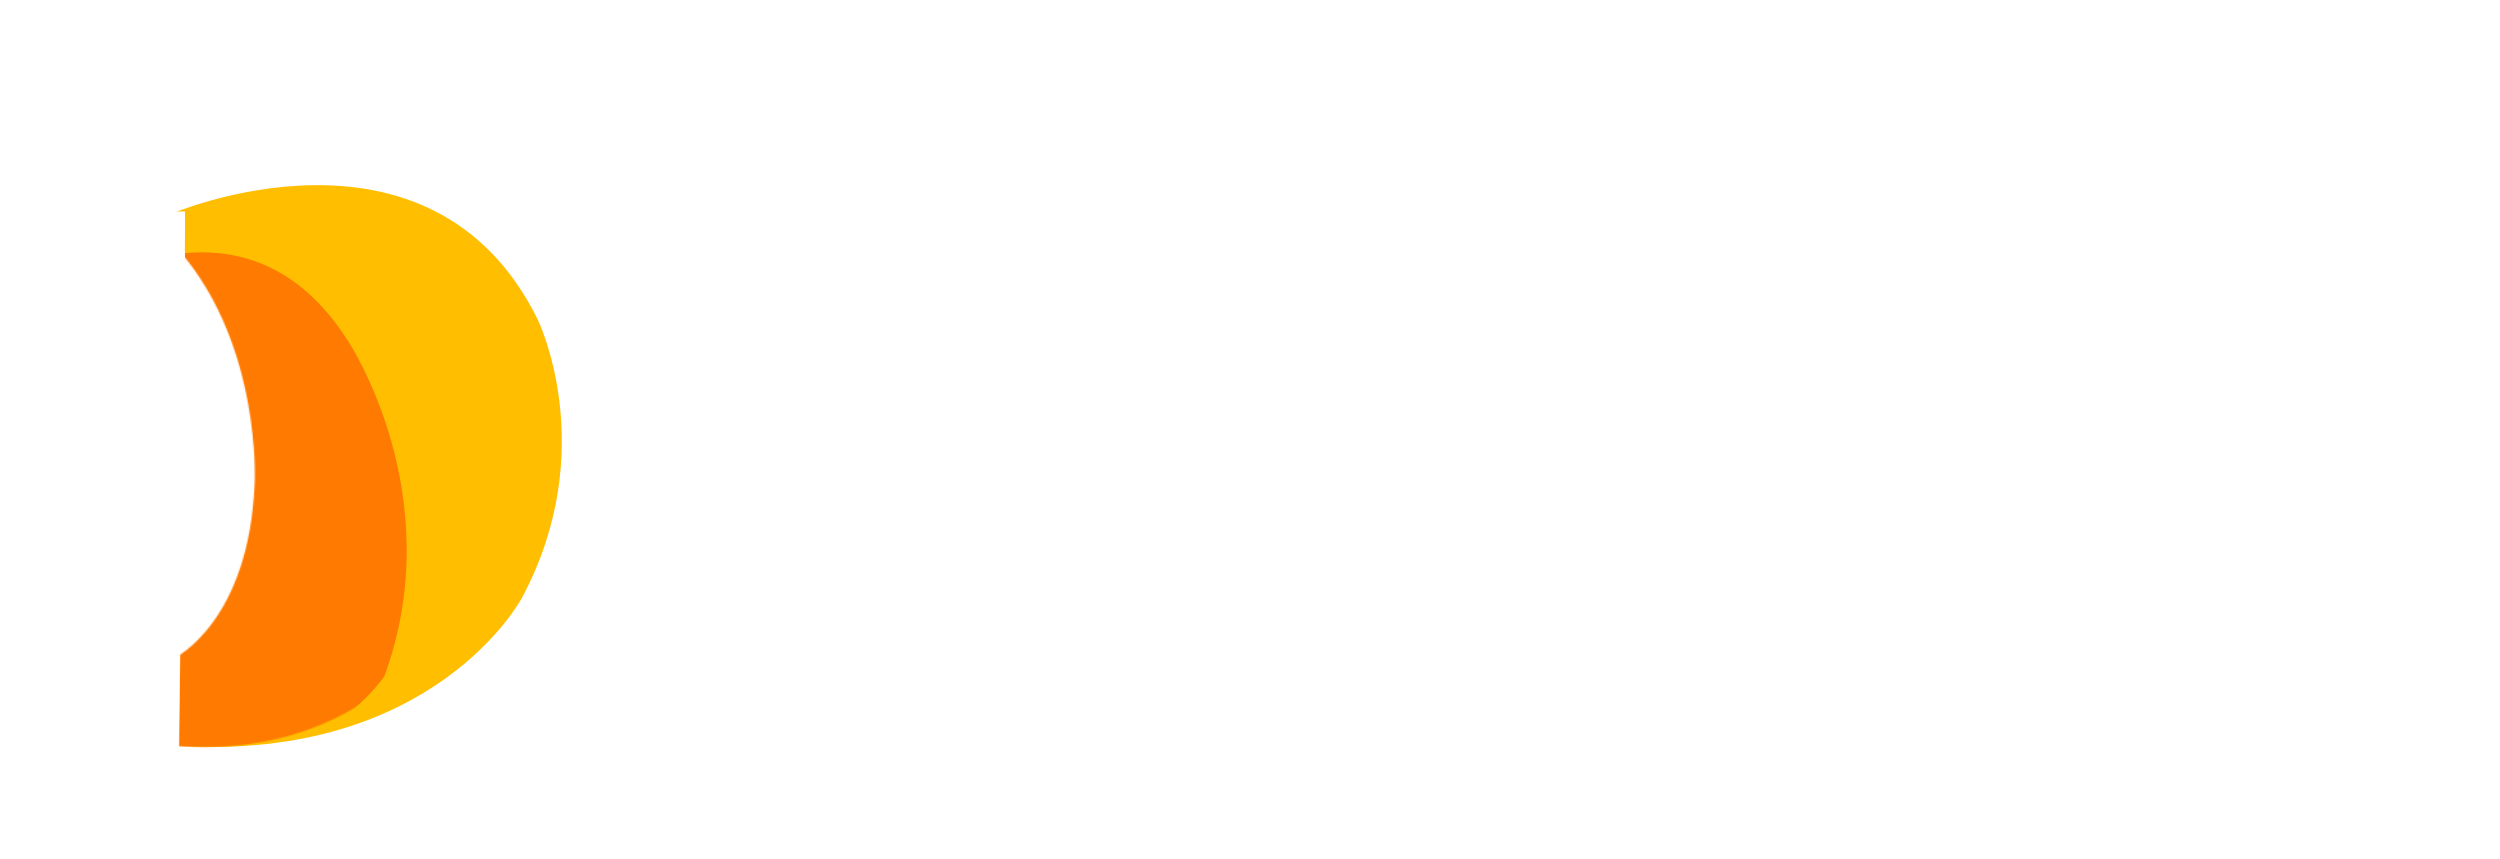 <svg width="96" height="33" viewBox="0 0 1948 648" fill="none" xmlns="http://www.w3.org/2000/svg">
<g filter="url(#filter0_d_125_1268)">
<path fill-rule="evenodd" clip-rule="evenodd" d="M132.633 152.101C132.633 152.101 334.93 64.535 418.843 233.806C418.843 233.806 468.63 335.089 406.714 451.033C406.714 451.033 339.267 578.662 138.2 566.385L137.74 497.455C137.74 497.455 208.473 469.15 213.339 360.597C213.339 360.597 219.791 254.984 142.341 181.046C142.341 181.046 130.504 150.641 132.633 152.101Z" fill="#FFBF00"/>
<mask id="mask0_125_1268" style="mask-type:luminance" maskUnits="userSpaceOnUse" x="132" y="129" width="250" height="439">
<path d="M132.448 152.434C132.448 152.434 297.864 64.938 366.479 234.073C366.479 234.073 407.189 335.275 356.56 451.126C356.56 451.126 301.41 578.653 137 566.385L136.624 497.511C136.624 497.511 194.461 469.228 198.44 360.762C198.44 360.762 203.716 255.234 140.386 181.356C140.386 181.356 130.707 150.974 132.448 152.434Z" fill="white"/>
</mask>
<g mask="url(#mask0_125_1268)">
<path fill-rule="evenodd" clip-rule="evenodd" d="M-3.563 253.705C-3.563 253.705 171.734 93.614 271.381 251.192C271.381 251.192 351.112 371.031 299.569 511.938C299.569 511.938 242.221 602.491 54.306 614.615L44.968 546.374C44.968 546.374 106.857 509.785 97.332 401.642C97.332 401.642 89.657 296.22 8.325 232.318C8.325 232.318 -5.725 252.515 -3.563 253.705Z" fill="#FF7A00"/>
</g>
<path fill-rule="evenodd" clip-rule="evenodd" d="M144.122 150.019C144.151 151.949 144.192 155.642 144.18 160.184C144.008 225.939 139.666 541.308 139.306 567.399C70.129 574.019 35.538 595.899 18.19 616.072C10.804 624.662 6.504 632.976 4 639.778C5.848 591.738 28.943 518.926 28.943 518.926C29.003 518.738 29.034 518.543 29.033 518.343C29.033 518.343 28.203 372.856 27.587 264.578C27.411 233.811 39.664 204.281 61.558 182.704C83.452 161.126 113.127 149.334 143.833 150.012L144.122 150.019Z" fill="white"/>
<mask id="mask1_125_1268" style="mask-type:luminance" maskUnits="userSpaceOnUse" x="4" y="149" width="141" height="491">
<path d="M144.122 150.019C144.151 151.949 144.192 155.642 144.18 160.184C144.008 225.939 139.666 541.308 139.306 567.399C70.129 574.019 35.538 595.899 18.19 616.072C10.804 624.662 6.504 632.976 4 639.778C5.848 591.738 28.943 518.926 28.943 518.926C29.003 518.738 29.034 518.543 29.033 518.343C29.033 518.343 28.203 372.856 27.587 264.578C27.411 233.811 39.664 204.281 61.558 182.704C83.452 161.126 113.127 149.334 143.833 150.012L144.122 150.019Z" fill="white"/>
</mask>
<g mask="url(#mask1_125_1268)">
<path fill-rule="evenodd" clip-rule="evenodd" d="M189.039 172.49C189.068 174.42 189.109 178.113 189.097 182.655C188.925 248.41 184.583 563.78 184.222 589.87C115.046 596.49 80.455 618.37 63.107 638.543C55.721 647.134 51.421 655.448 48.917 662.249C50.765 614.21 73.86 541.398 73.86 541.398C73.92 541.209 73.951 541.015 73.95 540.814C73.95 540.814 73.12 395.327 72.504 287.049C72.328 256.282 84.581 226.753 106.475 205.175C128.369 183.597 158.044 171.806 188.75 172.483L189.039 172.49Z" fill="white"/>
</g>
<path d="M15.336 64.738C12.65 100.492 33.978 130.946 69.732 133.632C105.486 136.319 130.112 116.684 132.798 80.93C135.485 45.176 120.693 7.551 84.939 4.864C49.185 2.178 18.023 28.984 15.336 64.738Z" fill="white"/>
<path d="M550.489 379.688C557.676 405.672 577.164 418.664 608.952 418.664C629.408 418.664 644.887 411.754 655.391 397.932L698.513 422.811C678.058 452.388 647.928 467.176 608.123 467.176C573.847 467.176 546.342 456.811 525.611 436.079C504.879 415.347 494.513 389.225 494.513 357.713C494.513 326.477 504.741 300.493 525.196 279.761C545.651 258.753 571.912 248.249 603.977 248.249C634.383 248.249 659.4 258.753 679.026 279.761C698.928 300.77 708.879 326.753 708.879 357.713C708.879 364.623 708.188 371.949 706.806 379.688H550.489ZM549.659 338.225H655.391C652.351 324.127 645.993 313.623 636.318 306.713C626.92 299.802 616.139 296.347 603.977 296.347C589.603 296.347 577.716 300.079 568.318 307.542C558.92 314.729 552.7 324.957 549.659 338.225ZM787.462 312.932C787.462 318.461 791.056 323.022 798.243 326.615C805.706 329.932 814.69 332.973 825.194 335.737C835.698 338.225 846.202 341.542 856.706 345.688C867.21 349.558 876.056 356.193 883.243 365.591C890.706 374.989 894.438 386.737 894.438 400.835C894.438 422.119 886.422 438.567 870.389 450.176C854.633 461.51 834.869 467.176 811.097 467.176C768.527 467.176 739.503 450.729 724.023 417.835L770.462 391.713C776.544 409.68 790.088 418.664 811.097 418.664C830.17 418.664 839.706 412.721 839.706 400.835C839.706 395.306 835.975 390.884 828.511 387.567C821.324 383.973 812.479 380.794 801.975 378.03C791.47 375.266 780.966 371.81 770.462 367.664C759.958 363.518 750.974 357.022 743.511 348.176C736.324 339.054 732.731 327.721 732.731 314.176C732.731 293.721 740.194 277.688 755.121 266.079C770.324 254.192 789.121 248.249 811.511 248.249C828.373 248.249 843.714 252.119 857.536 259.859C871.357 267.322 882.276 278.103 890.292 292.201L844.682 317.079C838.048 302.981 826.991 295.932 811.511 295.932C804.601 295.932 798.796 297.453 794.097 300.493C789.674 303.534 787.462 307.68 787.462 312.932ZM1041.35 305.469H994.495V391.713C994.495 398.9 996.292 404.152 999.885 407.469C1003.48 410.786 1008.73 412.721 1015.64 413.274C1022.55 413.55 1031.12 413.412 1041.35 412.859V461.372C1004.58 465.518 978.6 462.063 963.397 451.006C948.47 439.949 941.007 420.185 941.007 391.713V305.469H904.934V254.054H941.007V212.176L994.495 196.005V254.054H1041.35V305.469ZM1105.6 229.176C1096.75 229.176 1089.01 225.997 1082.38 219.639C1076.02 213.005 1072.84 205.265 1072.84 196.42C1072.84 187.574 1076.02 179.834 1082.38 173.2C1089.01 166.566 1096.75 163.249 1105.6 163.249C1114.72 163.249 1122.46 166.566 1128.82 173.2C1135.45 179.834 1138.77 187.574 1138.77 196.42C1138.77 205.265 1135.45 213.005 1128.82 219.639C1122.46 225.997 1114.72 229.176 1105.6 229.176ZM1079.06 461.372V254.054H1132.55V461.372H1079.06ZM1296.77 248.249C1319.44 248.249 1338.1 255.851 1352.75 271.054C1367.68 286.257 1375.14 307.266 1375.14 334.079V461.372H1321.65V340.713C1321.65 326.892 1317.92 316.388 1310.46 309.201C1302.99 301.737 1293.04 298.005 1280.6 298.005C1266.78 298.005 1255.72 302.29 1247.43 310.859C1239.14 319.428 1234.99 332.282 1234.99 349.42V461.372H1181.5V254.054H1234.99V277.274C1247.98 257.924 1268.58 248.249 1296.77 248.249ZM1578.37 254.054H1631.86V461.372H1578.37V436.908C1562.34 457.087 1539.81 467.176 1510.79 467.176C1483.14 467.176 1459.37 456.672 1439.47 435.664C1419.84 414.38 1410.03 388.396 1410.03 357.713C1410.03 327.03 1419.84 301.184 1439.47 280.176C1459.37 258.892 1483.14 248.249 1510.79 248.249C1539.81 248.249 1562.34 258.339 1578.37 278.518V254.054ZM1479.69 400.006C1490.47 410.786 1504.15 416.176 1520.74 416.176C1537.32 416.176 1551.01 410.786 1561.79 400.006C1572.84 388.949 1578.37 374.851 1578.37 357.713C1578.37 340.575 1572.84 326.615 1561.79 315.835C1551.01 304.778 1537.32 299.249 1520.74 299.249C1504.15 299.249 1490.47 304.778 1479.69 315.835C1468.91 326.615 1463.52 340.575 1463.52 357.713C1463.52 374.851 1468.91 388.949 1479.69 400.006ZM1728.08 312.932C1728.08 318.461 1731.68 323.022 1738.86 326.615C1746.33 329.932 1755.31 332.973 1765.82 335.737C1776.32 338.225 1786.82 341.542 1797.33 345.688C1807.83 349.558 1816.68 356.193 1823.87 365.591C1831.33 374.989 1835.06 386.737 1835.06 400.835C1835.06 422.119 1827.04 438.567 1811.01 450.176C1795.26 461.51 1775.49 467.176 1751.72 467.176C1709.15 467.176 1680.12 450.729 1664.65 417.835L1711.08 391.713C1717.17 409.68 1730.71 418.664 1751.72 418.664C1770.79 418.664 1780.33 412.721 1780.33 400.835C1780.33 395.306 1776.6 390.884 1769.13 387.567C1761.95 383.973 1753.1 380.794 1742.6 378.03C1732.09 375.266 1721.59 371.81 1711.08 367.664C1700.58 363.518 1691.6 357.022 1684.13 348.176C1676.95 339.054 1673.35 327.721 1673.35 314.176C1673.35 293.721 1680.82 277.688 1695.74 266.079C1710.95 254.192 1729.74 248.249 1752.13 248.249C1769 248.249 1784.34 252.119 1798.16 259.859C1811.98 267.322 1822.9 278.103 1830.91 292.201L1785.3 317.079C1778.67 302.981 1767.61 295.932 1752.13 295.932C1745.22 295.932 1739.42 297.453 1734.72 300.493C1730.3 303.534 1728.08 307.68 1728.08 312.932ZM1896 229.176C1887.15 229.176 1879.41 225.997 1872.78 219.639C1866.42 213.005 1863.24 205.265 1863.24 196.42C1863.24 187.574 1866.42 179.834 1872.78 173.2C1879.41 166.566 1887.15 163.249 1896 163.249C1905.12 163.249 1912.86 166.566 1919.21 173.2C1925.85 179.834 1929.17 187.574 1929.17 196.42C1929.17 205.265 1925.85 213.005 1919.21 219.639C1912.86 225.997 1905.12 229.176 1896 229.176ZM1869.46 461.372V254.054H1922.95V461.372H1869.46Z" fill="white"/>
</g>
<defs>
<filter id="filter0_d_125_1268" x="0" y="4.679" width="1933.17" height="643.099" filterUnits="userSpaceOnUse" color-interpolation-filters="sRGB">
<feFlood flood-opacity="0" result="BackgroundImageFix"/>
<feColorMatrix in="SourceAlpha" type="matrix" values="0 0 0 0 0 0 0 0 0 0 0 0 0 0 0 0 0 0 127 0" result="hardAlpha"/>
<feOffset dy="4"/>
<feGaussianBlur stdDeviation="2"/>
<feComposite in2="hardAlpha" operator="out"/>
<feColorMatrix type="matrix" values="0 0 0 0 0 0 0 0 0 0 0 0 0 0 0 0 0 0 0.25 0"/>
<feBlend mode="normal" in2="BackgroundImageFix" result="effect1_dropShadow_125_1268"/>
<feBlend mode="normal" in="SourceGraphic" in2="effect1_dropShadow_125_1268" result="shape"/>
</filter>
</defs>
</svg>

